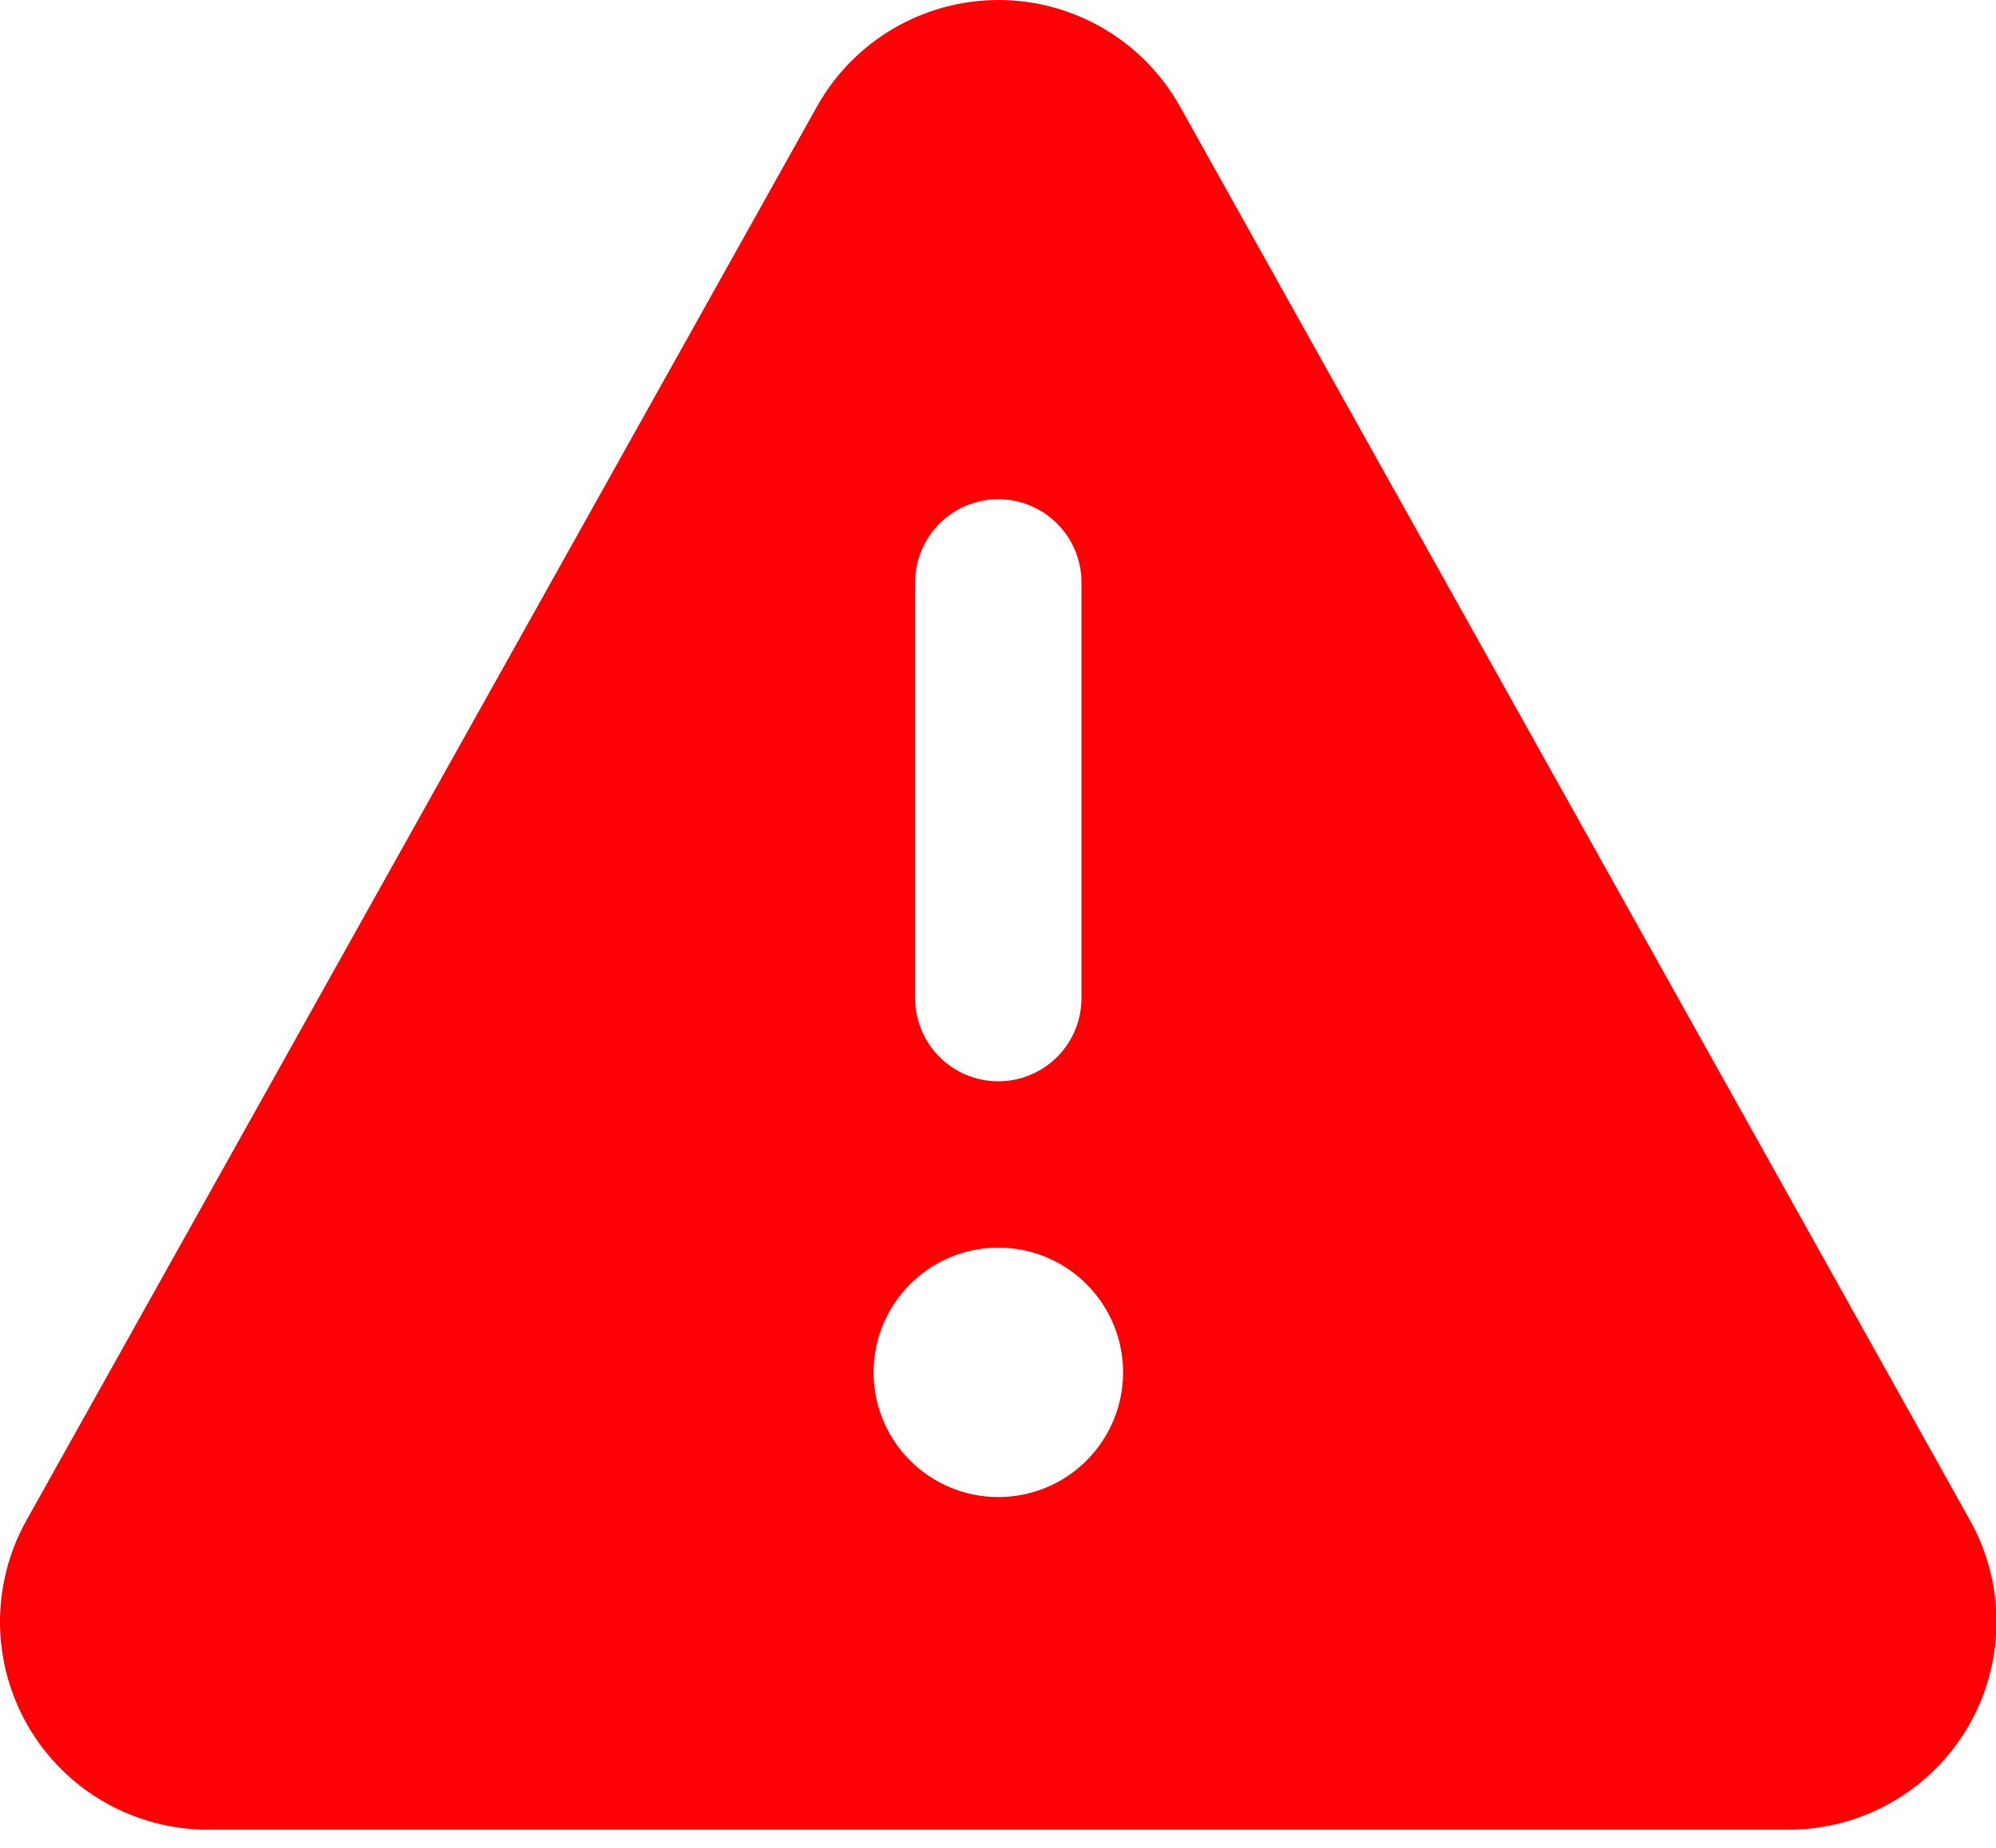 <svg width="27" height="25" viewBox="0 0 27 25" fill="none" xmlns="http://www.w3.org/2000/svg">
<path d="M0.794 20.813L0.794 20.813L11.488 1.684C11.488 1.684 11.488 1.684 11.488 1.684C11.689 1.325 11.982 1.026 12.337 0.818C12.691 0.61 13.095 0.5 13.507 0.5C13.918 0.5 14.322 0.61 14.677 0.818C15.031 1.026 15.324 1.325 15.525 1.684L26.212 20.813L26.212 20.813C26.409 21.165 26.511 21.562 26.506 21.966C26.502 22.369 26.393 22.764 26.189 23.112C25.985 23.46 25.693 23.748 25.343 23.948C24.994 24.149 24.597 24.254 24.194 24.254H2.811C2.407 24.254 2.012 24.148 1.662 23.948C1.312 23.747 1.021 23.459 0.817 23.111C0.614 22.763 0.504 22.368 0.5 21.965C0.496 21.562 0.597 21.165 0.794 20.813ZM15.051 20.114C15.461 19.703 15.692 19.147 15.692 18.567C15.692 17.987 15.461 17.43 15.051 17.02C14.641 16.61 14.085 16.379 13.504 16.379C12.924 16.379 12.368 16.61 11.958 17.02C11.547 17.43 11.317 17.987 11.317 18.567C11.317 19.147 11.547 19.703 11.958 20.114C12.368 20.524 12.924 20.754 13.504 20.754C14.085 20.754 14.641 20.524 15.051 20.114ZM11.879 7.879V13.504C11.879 13.935 12.051 14.349 12.355 14.653C12.66 14.958 13.073 15.129 13.504 15.129C13.935 15.129 14.349 14.958 14.653 14.653C14.958 14.349 15.129 13.935 15.129 13.504V7.879C15.129 7.448 14.958 7.035 14.653 6.73C14.349 6.425 13.935 6.254 13.504 6.254C13.073 6.254 12.66 6.425 12.355 6.73C12.051 7.035 11.879 7.448 11.879 7.879Z" fill="#FF0004" stroke="#FF0004"/>
</svg>
